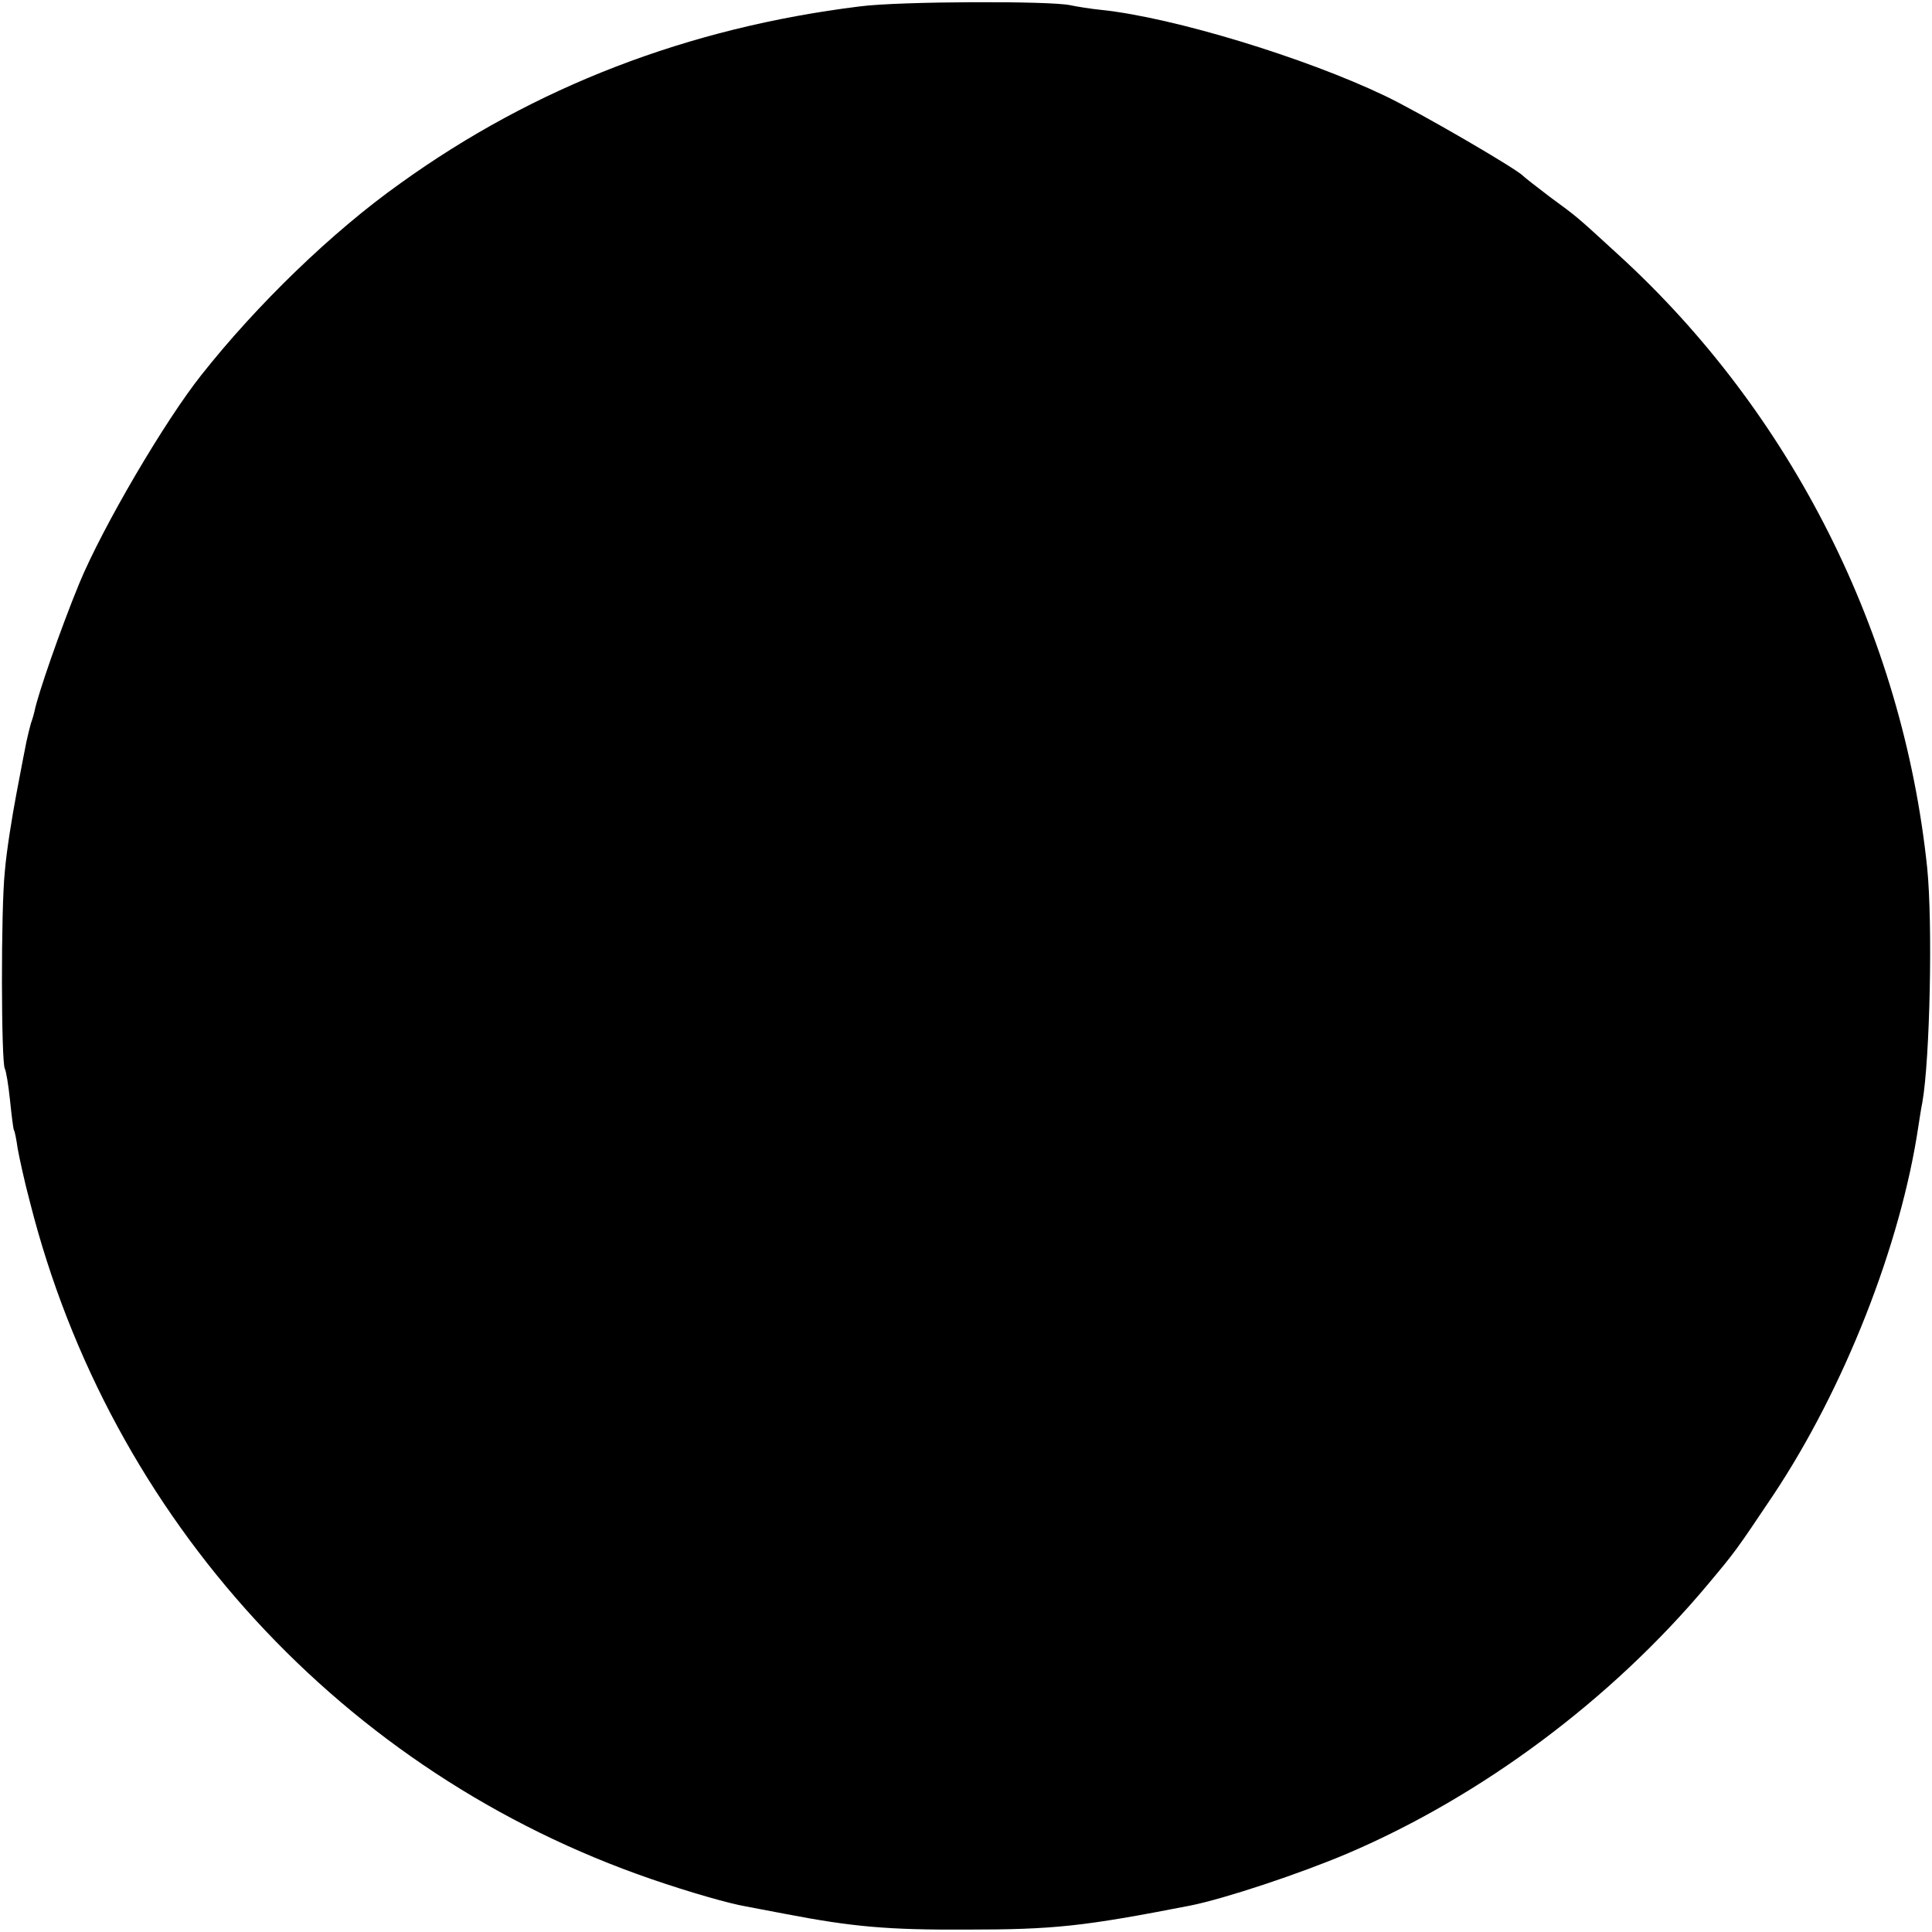 <?xml version="1.0" standalone="no"?>
<!DOCTYPE svg PUBLIC "-//W3C//DTD SVG 20010904//EN"
 "http://www.w3.org/TR/2001/REC-SVG-20010904/DTD/svg10.dtd">
<svg version="1.0" xmlns="http://www.w3.org/2000/svg"
 width="482pt" height="482pt" viewBox="0 0 482 482"
 preserveAspectRatio="xMidYMid meet">
<g transform="translate(0,482) scale(0.1,-0.1)"
fill="#000000" stroke="none">
<path d="M2145 4804 c-428 -53 -811 -200 -1147 -442 -169 -120 -357 -302 -496
-478 -92 -116 -246 -379 -304 -519 -45 -109 -104 -278 -112 -320 -1 -5 -5 -19
-9 -30 -3 -11 -8 -31 -11 -45 -3 -14 -14 -72 -25 -130 -11 -58 -25 -145 -29
-195 -10 -94 -9 -475 0 -491 3 -5 9 -40 13 -79 4 -38 8 -72 10 -75 2 -3 6 -23
9 -45 4 -22 17 -83 31 -135 200 -790 782 -1424 1550 -1688 96 -33 194 -61 235
-68 14 -3 59 -11 100 -19 166 -32 256 -40 450 -39 221 0 293 8 560 60 85 17
272 79 392 130 335 143 658 384 897 669 72 86 71 85 165 225 177 266 318 624
362 920 3 19 7 46 10 60 19 109 26 446 12 585 -61 584 -338 1135 -771 1530
-108 99 -100 92 -172 145 -33 25 -62 48 -65 51 -15 17 -259 159 -345 200 -201
96 -527 195 -705 214 -30 3 -66 9 -80 12 -49 11 -426 10 -525 -3z"/>
</g>
</svg>

